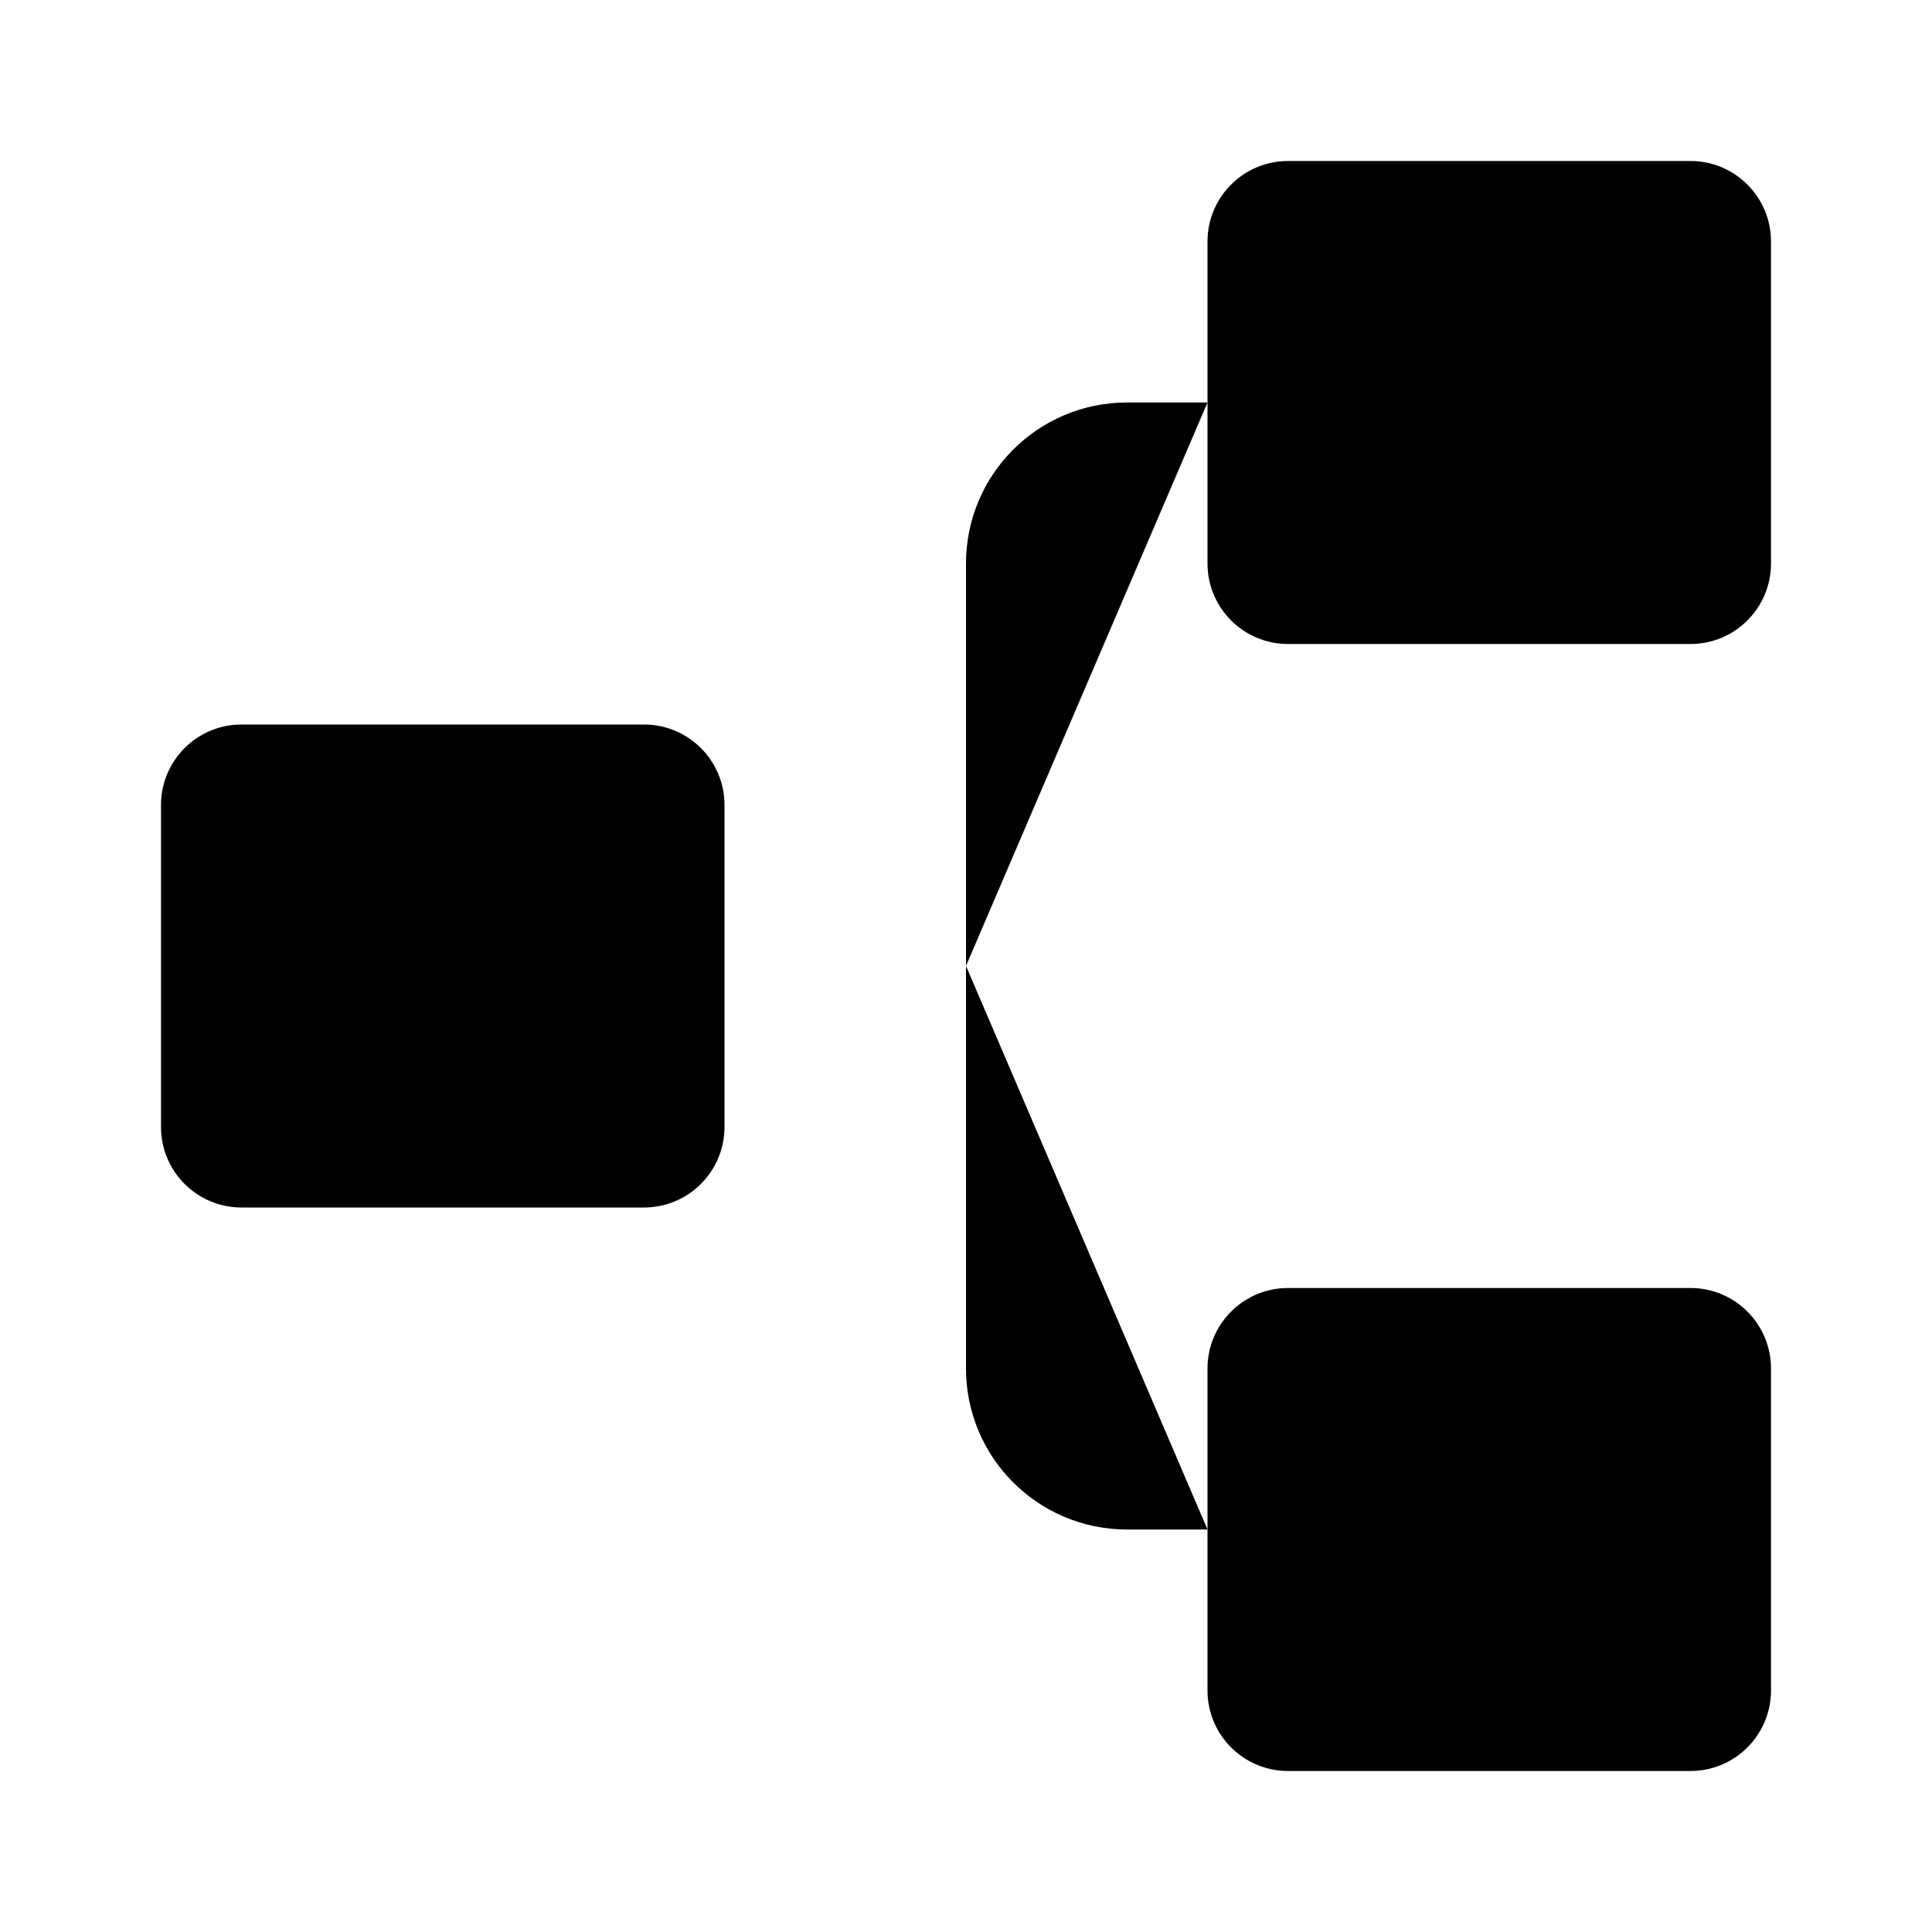 <svg viewBox="0 0 24 24" xmlns="http://www.w3.org/2000/svg"><path d="M9 14V10C9 9.448 8.552 9 8 9H3C2.448 9 2 9.448 2 10V14C2 14.552 2.448 15 3 15H8C8.552 15 9 14.552 9 14Z"/><path d="M22 7V3C22 2.448 21.552 2 21 2H16C15.448 2 15 2.448 15 3V7C15 7.552 15.448 8 16 8H21C21.552 8 22 7.552 22 7Z"/><path d="M22 21V17C22 16.448 21.552 16 21 16H16C15.448 16 15 16.448 15 17V21C15 21.552 15.448 22 16 22H21C21.552 22 22 21.552 22 21Z"/><path d="M12 11.999L12 17C12 18.105 12.895 19 14 19L15 19M12 11.999L12 7C12 5.895 12.895 5 14 5L15 5M12 11.999L9 11.999"/></svg>